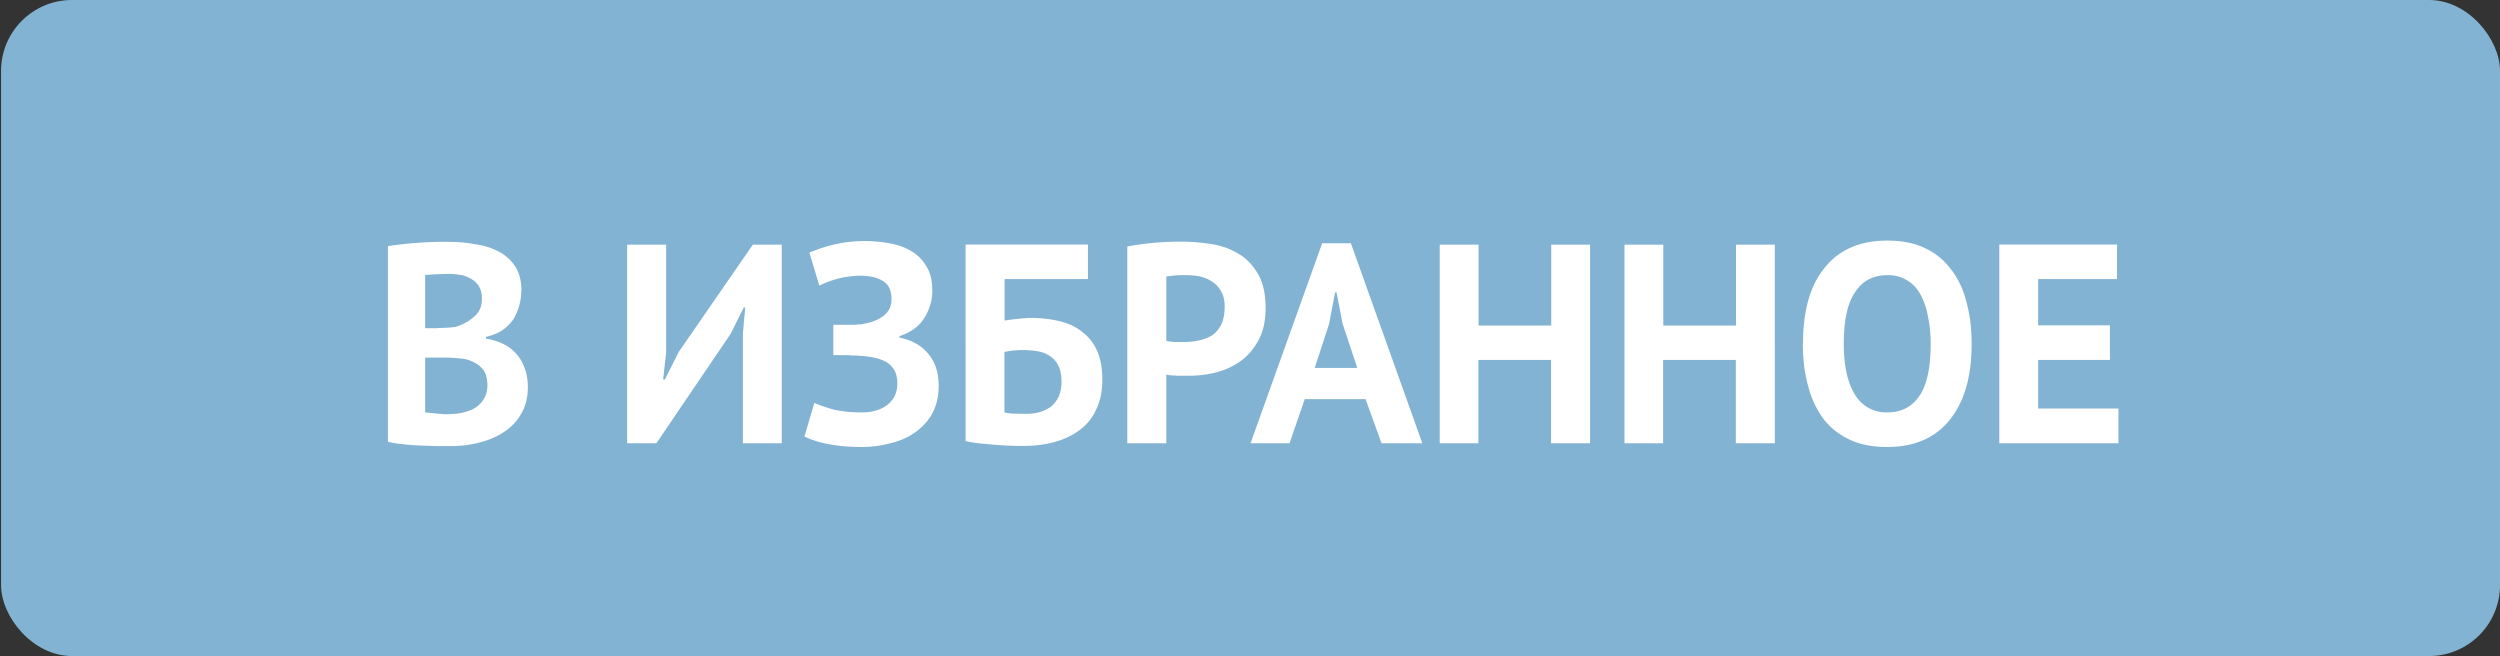 <svg width="141" height="37" fill="none" xmlns="http://www.w3.org/2000/svg"><rect width="100%" height="100%" fill="#333333" stroke="none"/><rect x=".06" width="140.94" height="37" rx="4" fill="#83B3D3"/><path d="M29.4 16.4a3.19 3.19 0 0 1-.44 1.6 2.6 2.6 0 0 1-.62.62c-.26.17-.57.3-.93.38v.1c.32.05.62.14.91.27a2.34 2.34 0 0 1 1.25 1.34c.13.32.2.7.2 1.14 0 .57-.13 1.08-.38 1.5-.24.42-.57.76-.99 1.03-.4.26-.87.46-1.4.59-.51.13-1.05.19-1.6.19h-.71l-.91-.03c-.32-.01-.65-.03-1-.07a7.11 7.11 0 0 1-.9-.14V13.88a21.77 21.77 0 0 1 3.38-.24c.53 0 1.03.04 1.52.13.5.07.95.21 1.33.41.4.2.71.49.95.85.23.36.35.82.35 1.38Zm-4 6.95c.28 0 .53-.03.78-.1.25-.06.48-.15.67-.28.2-.14.35-.31.46-.51.12-.2.18-.45.18-.72 0-.36-.07-.63-.2-.84-.15-.2-.33-.35-.55-.46-.23-.12-.48-.2-.76-.22a7.25 7.25 0 0 0-.83-.05h-1.17v3.09a49.04 49.04 0 0 0 1.04.1h.39Zm-.71-4.85a9.3 9.3 0 0 0 1-.06c.41-.13.76-.32 1.05-.58.3-.25.44-.59.44-1 0-.28-.05-.51-.16-.7a1.2 1.2 0 0 0-.43-.42 1.7 1.7 0 0 0-.59-.23 3.75 3.75 0 0 0-.7-.06 16.95 16.95 0 0 0-1.32.06v3h.7Zm17.21.3.13-1.46h-.08l-.75 1.5L37.02 25h-1.65V13.8h2.2v6.1l-.17 1.5h.1l.78-1.55 4.18-6.05h1.63V25H41.9v-6.2ZM47 20.03v-1.71h1.15l.43-.03.34-.07c.37-.08.7-.23.96-.45.27-.22.4-.52.4-.9 0-.5-.17-.85-.5-1.03-.32-.2-.74-.29-1.28-.29a5.28 5.28 0 0 0-2.29.56l-.56-1.86a8.25 8.25 0 0 1 2.18-.6 7.86 7.86 0 0 1 2.38.08c.45.08.85.23 1.2.44.36.22.64.5.85.87.22.35.32.8.32 1.36a2.8 2.8 0 0 1-.45 1.53c-.28.47-.75.81-1.4 1.03v.08c.69.14 1.23.44 1.61.9.4.45.6 1.07.6 1.83 0 .61-.13 1.13-.37 1.57a3.2 3.2 0 0 1-.98 1.06c-.4.28-.85.48-1.38.6-.52.14-1.05.21-1.6.21-.7 0-1.34-.05-1.92-.17a5.3 5.3 0 0 1-1.32-.42l.56-1.9c.24.12.6.24 1.05.37.46.11 1 .17 1.63.17.24 0 .47-.02.7-.08.25-.06.47-.16.66-.29.2-.13.35-.31.47-.52.12-.22.17-.47.17-.77 0-.5-.18-.88-.56-1.14-.37-.25-1.04-.4-2-.41a3.78 3.78 0 0 0-.28-.02h-.77Zm7.46-6.24h6.9v1.95h-4.7v2.34a13.47 13.47 0 0 1 1.43-.15c.6 0 1.15.06 1.65.18s.93.31 1.28.6c.36.26.65.62.85 1.06.2.44.3.98.3 1.62 0 .63-.1 1.18-.32 1.65-.2.47-.5.86-.9 1.17-.38.3-.85.54-1.4.7-.55.16-1.16.24-1.84.24a18.45 18.45 0 0 1-1.55-.06l-.9-.08c-.3-.04-.56-.08-.8-.13V13.8Zm3.4 9.55c.29 0 .54-.03.78-.1a2 2 0 0 0 .64-.31c.18-.15.32-.34.43-.56.1-.23.16-.5.16-.82 0-.38-.06-.7-.18-.93a1.33 1.33 0 0 0-.48-.54 1.7 1.7 0 0 0-.7-.27 5.06 5.06 0 0 0-1.86.04v3.41c.12.03.3.06.53.07l.69.01Zm5.73-9.44a16.57 16.57 0 0 1 3.09-.27c.55 0 1.1.05 1.66.14.56.09 1.07.27 1.52.55.45.26.8.64 1.09 1.13.28.48.43 1.11.43 1.9 0 .7-.12 1.3-.37 1.78s-.57.88-.98 1.19c-.4.3-.87.53-1.39.67a6.1 6.1 0 0 1-1.6.2h-.62l-.39-.02a2.7 2.7 0 0 1-.25-.04V25h-2.2V13.91Zm3.26 1.62a5.52 5.52 0 0 0-1.07.08v3.63l.19.03.27.03h.48c.29 0 .57-.02.85-.08.29-.05.54-.15.77-.28.22-.15.4-.36.53-.61.13-.26.2-.6.2-1.01 0-.35-.06-.64-.19-.86-.13-.24-.3-.43-.51-.56-.2-.14-.44-.24-.7-.3a4.15 4.15 0 0 0-.82-.07Zm10.18 6.99h-3.44L72.73 25h-2.2l4.04-11.28h1.62L80.22 25h-2.3l-.9-2.48Zm-2.88-1.76h2.4l-.83-2.5-.34-1.76h-.08l-.34 1.78-.81 2.48Zm13.33-.45h-4.1V25H81.2V13.8h2.19v4.56h4.1V13.8h2.19V25h-2.2v-4.69Zm10.42 0h-4.1V25h-2.18V13.8h2.19v4.56h4.1V13.8h2.19V25h-2.2v-4.69Zm3.79-.91c0-1.87.4-3.3 1.23-4.3.82-1.02 2-1.52 3.52-1.52.8 0 1.5.13 2.1.41.6.28 1.09.67 1.48 1.19.4.5.7 1.12.88 1.84.2.71.3 1.5.3 2.38 0 1.87-.42 3.3-1.26 4.32-.82 1-1.99 1.5-3.5 1.5-.81 0-1.52-.13-2.11-.41-.6-.28-1.1-.67-1.5-1.19a5.34 5.34 0 0 1-.85-1.84c-.2-.71-.3-1.5-.3-2.38Zm2.3 0a8 8 0 0 0 .14 1.57c.1.47.24.87.44 1.21a2.05 2.05 0 0 0 1.87 1.09c.78 0 1.38-.3 1.8-.91.43-.6.65-1.6.65-2.96 0-.54-.05-1.05-.15-1.52a4.08 4.08 0 0 0-.41-1.23 2.03 2.03 0 0 0-1.89-1.12c-.78 0-1.38.31-1.8.94-.44.62-.65 1.6-.65 2.93Zm8.77-5.6h6.64v1.95h-4.45v2.61h4.05v1.95h-4.05v2.74h4.53V25h-6.72V13.8Z" fill="#fff"/></svg>